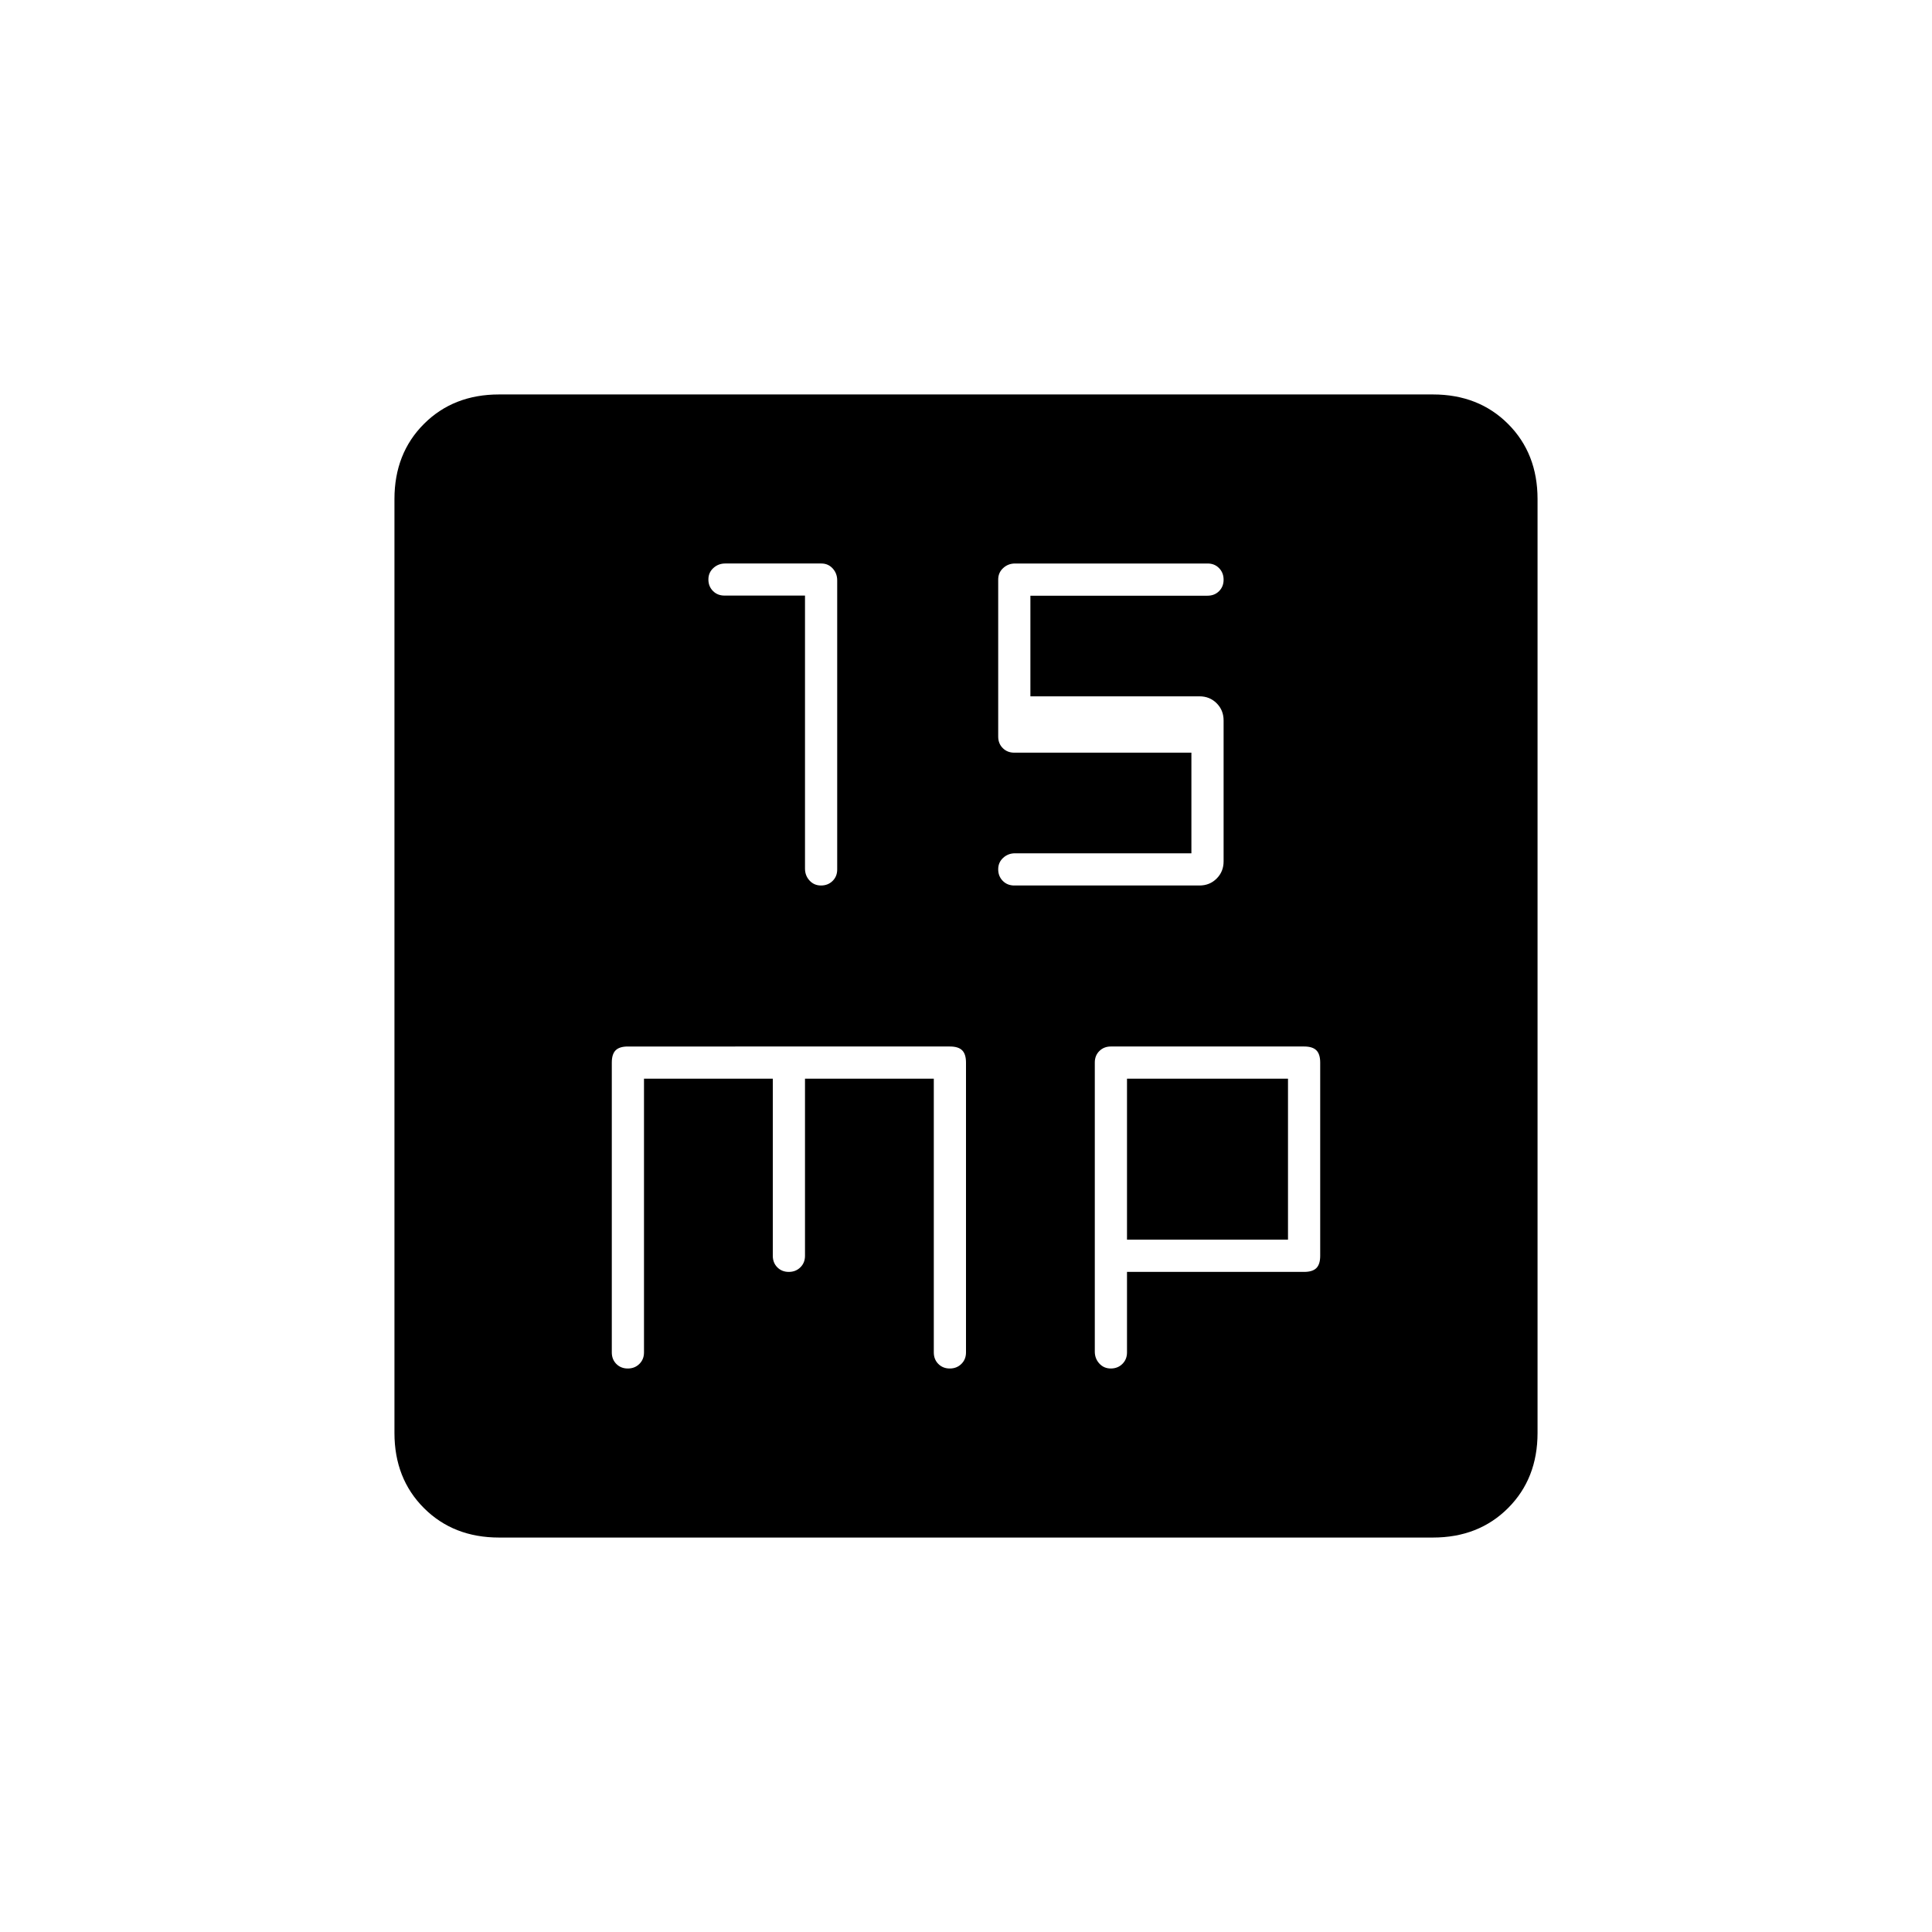 <svg xmlns="http://www.w3.org/2000/svg" height="20" viewBox="0 -960 960 960" width="20"><path d="M400-664.06v135.69q0 3.44 2.25 5.9 2.26 2.47 5.7 2.47 3.45 0 5.75-2.25t2.3-5.7v-143.67q0-3.45-2.23-5.91-2.24-2.47-5.65-2.47h-47.77q-3.42 0-5.88 2.25-2.47 2.26-2.47 5.7 0 3.42 2.27 5.71 2.26 2.28 5.73 2.28h40ZM592-536h-87.65q-3.42 0-5.88 2.25-2.47 2.26-2.47 5.7 0 3.45 2.27 5.75 2.26 2.3 5.73 2.3h92q5.1 0 8.55-3.45Q608-526.9 608-532v-70q0-5.1-3.45-8.55Q601.1-614 596-614h-84v-50h88q3.47 0 5.73-2.25 2.27-2.26 2.27-5.7 0-3.45-2.25-5.75-2.24-2.3-5.68-2.3h-95.7q-3.44 0-5.9 2.27Q496-675.47 496-672v78q0 3.47 2.27 5.73Q500.53-586 504-586h88v50ZM248-196q-22.7 0-37.35-14.65Q196-225.3 196-248v-464q0-22.7 14.65-37.35Q225.3-764 248-764h464q22.7 0 37.35 14.65Q764-734.7 764-712v464q0 22.7-14.65 37.35Q734.7-196 712-196H248Zm72-228h64v88q0 3.47 2.25 5.73 2.26 2.27 5.7 2.27 3.45 0 5.75-2.27 2.3-2.26 2.3-5.73v-88h64v136q0 3.47 2.25 5.73 2.26 2.27 5.7 2.27 3.45 0 5.75-2.27 2.3-2.26 2.3-5.73v-144q0-4.2-1.9-6.1-1.9-1.9-6.1-1.9H312q-4.2 0-6.1 1.9-1.9 1.9-1.9 6.1v144q0 3.47 2.25 5.73 2.26 2.27 5.7 2.27 3.45 0 5.75-2.27 2.3-2.26 2.3-5.73v-136Zm240 96h88q4.2 0 6.1-1.9 1.9-1.9 1.9-6.1v-96q0-4.2-1.9-6.1-1.9-1.9-6.1-1.9h-96q-3.47 0-5.73 2.25-2.27 2.25-2.27 5.7v143.67q0 3.45 2.25 5.91 2.26 2.47 5.7 2.47 3.45 0 5.75-2.27 2.3-2.26 2.3-5.73v-40Zm0-16v-80h80v80h-80Z"/></svg>